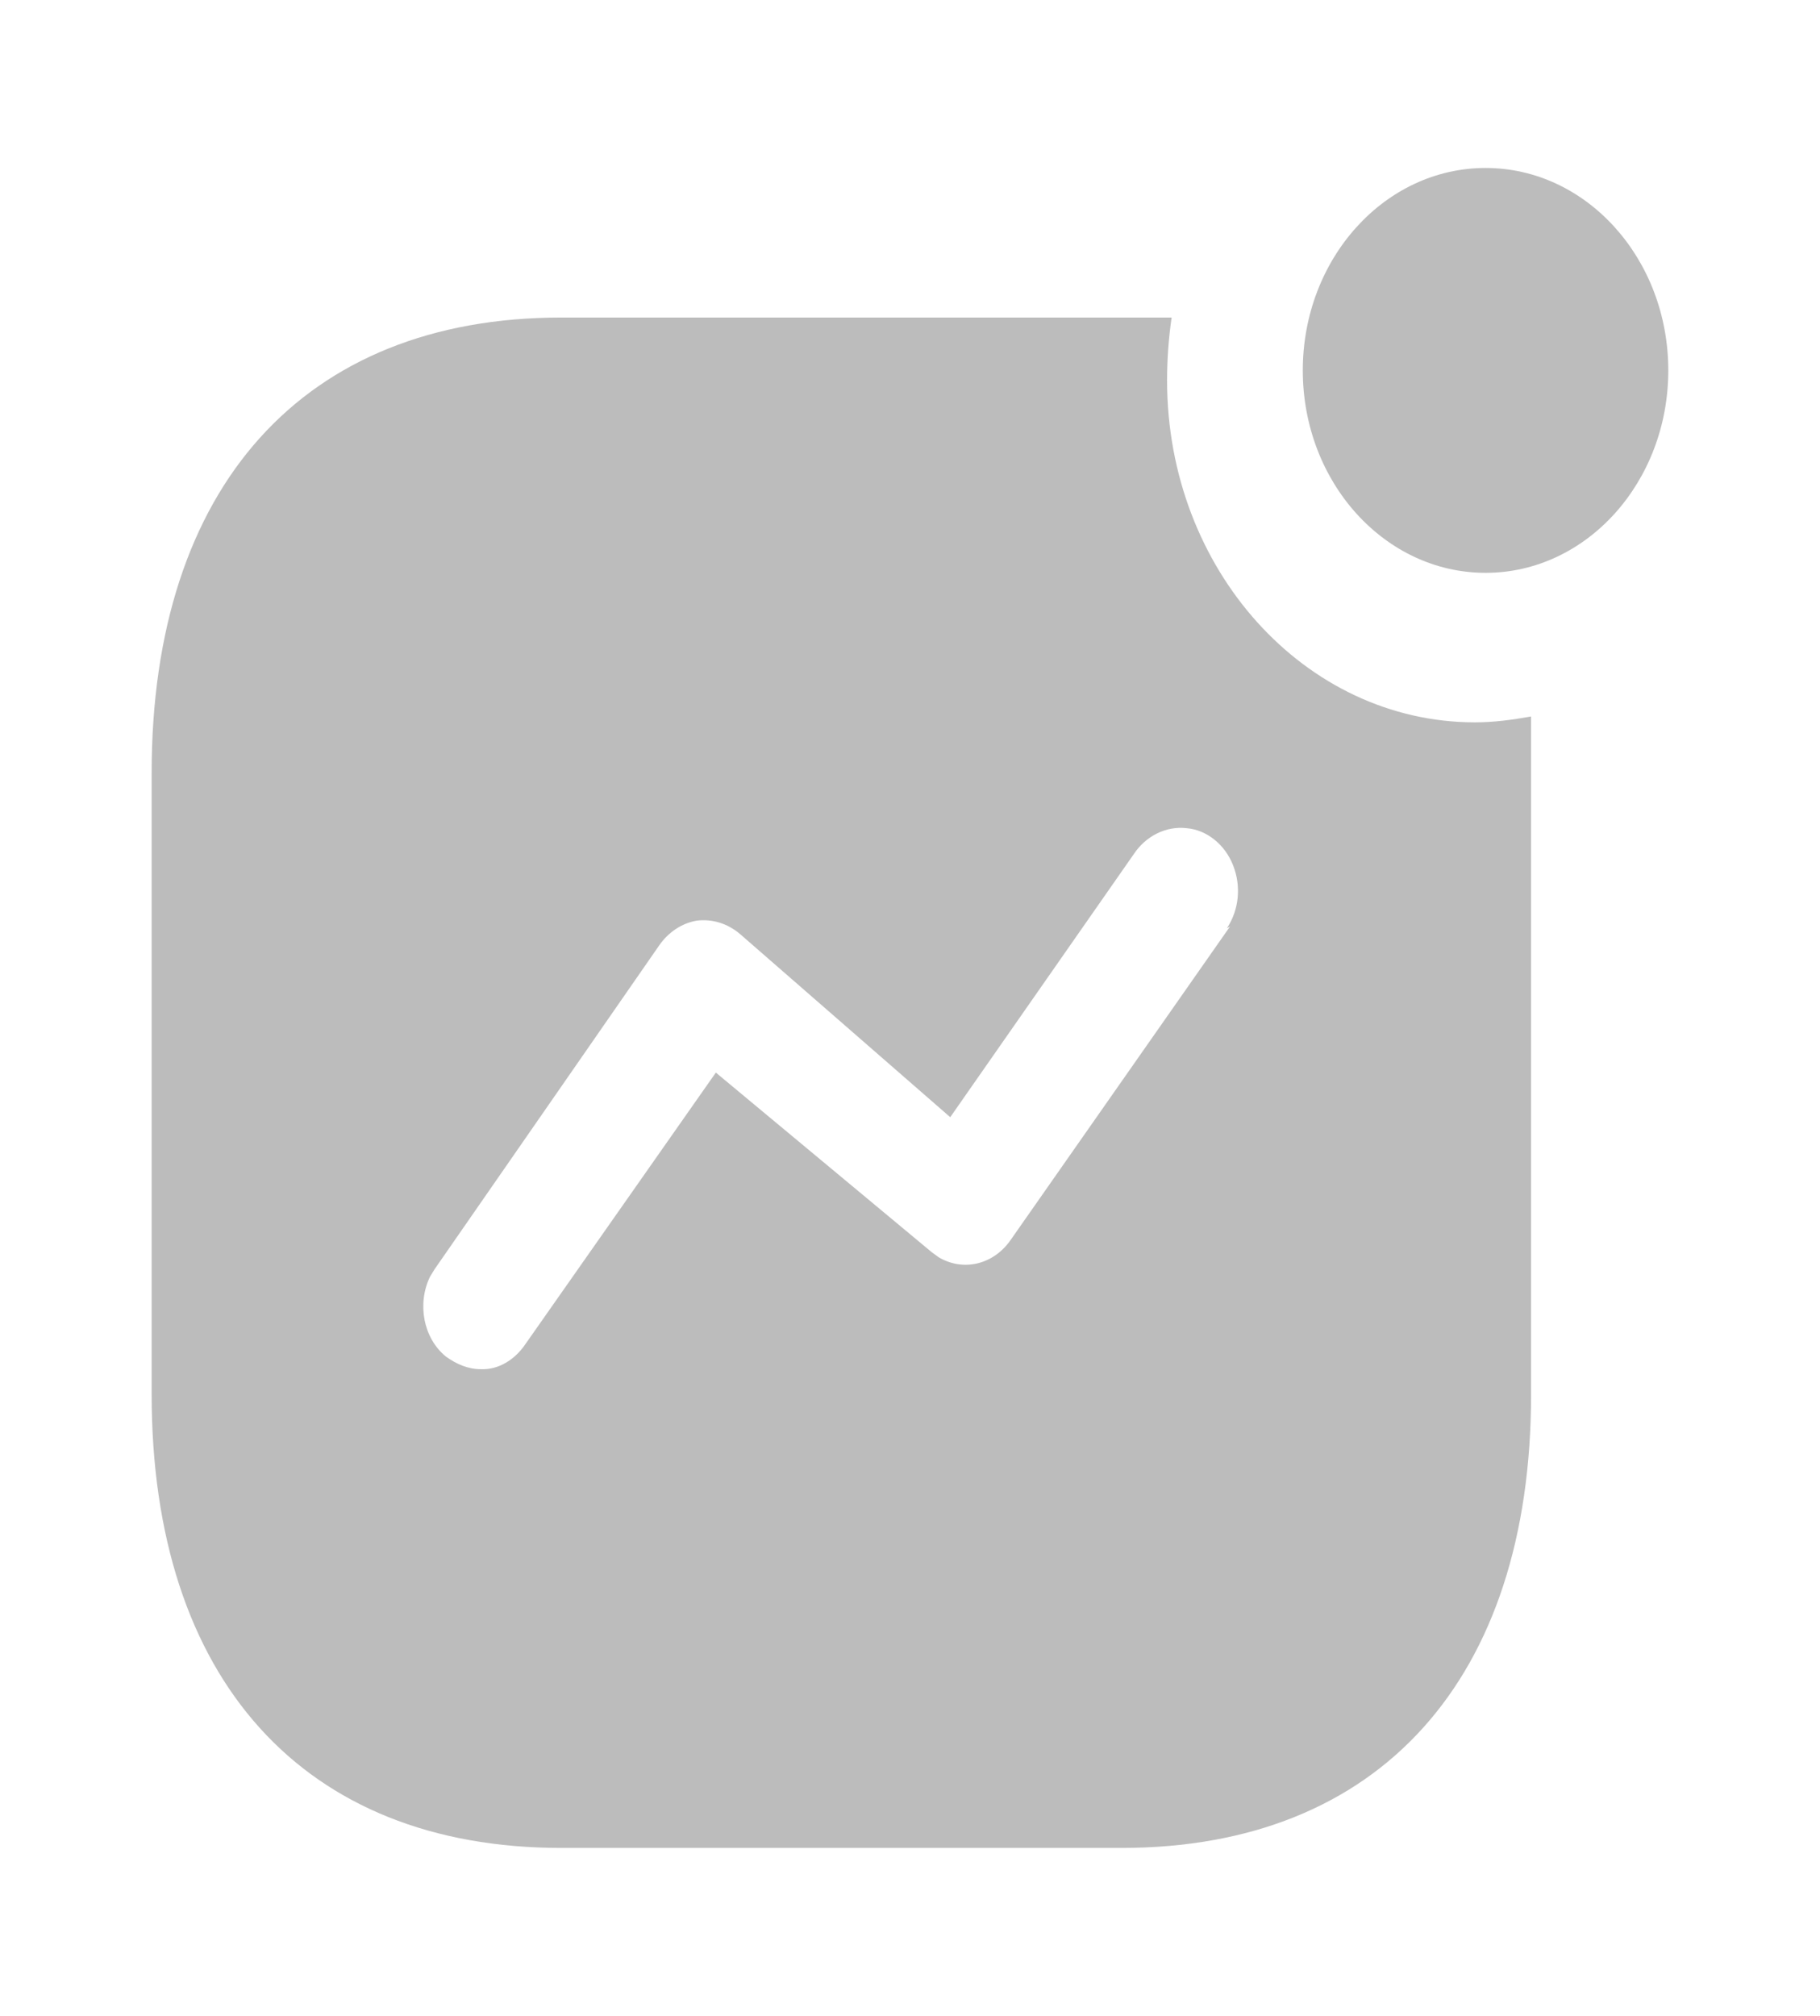 <svg width="28" height="31" viewBox="0 0 28 31" fill="none" xmlns="http://www.w3.org/2000/svg">
<path fill-rule="evenodd" clip-rule="evenodd" d="M20.043 5.696C20.043 3.978 21.303 2.583 22.855 2.583C24.407 2.583 25.666 3.978 25.666 5.696C25.666 7.414 24.407 8.809 22.855 8.809C21.303 8.809 20.043 7.414 20.043 5.696ZM15.551 19.064L18.923 14.248L18.876 14.274C19.063 13.989 19.098 13.628 18.97 13.305C18.843 12.982 18.561 12.762 18.259 12.736C17.943 12.698 17.629 12.853 17.441 13.137L14.619 17.18L11.386 14.364C11.188 14.196 10.955 14.13 10.721 14.157C10.489 14.196 10.279 14.337 10.138 14.543L6.686 19.518L6.615 19.634C6.416 20.046 6.51 20.576 6.86 20.861C7.023 20.977 7.198 21.055 7.396 21.055C7.666 21.068 7.921 20.911 8.085 20.667L11.013 16.494L14.338 19.259L14.443 19.335C14.816 19.555 15.283 19.453 15.551 19.064ZM18.025 4.883C17.978 5.206 17.955 5.529 17.955 5.852C17.955 8.758 20.078 11.108 22.691 11.108C22.983 11.108 23.263 11.07 23.555 11.018V21.441C23.555 25.821 21.221 28.417 17.255 28.417H8.634C4.666 28.417 2.333 25.821 2.333 21.441V11.884C2.333 7.492 4.666 4.883 8.634 4.883H18.025Z" fill="#BCBCBC"/>
</svg>
